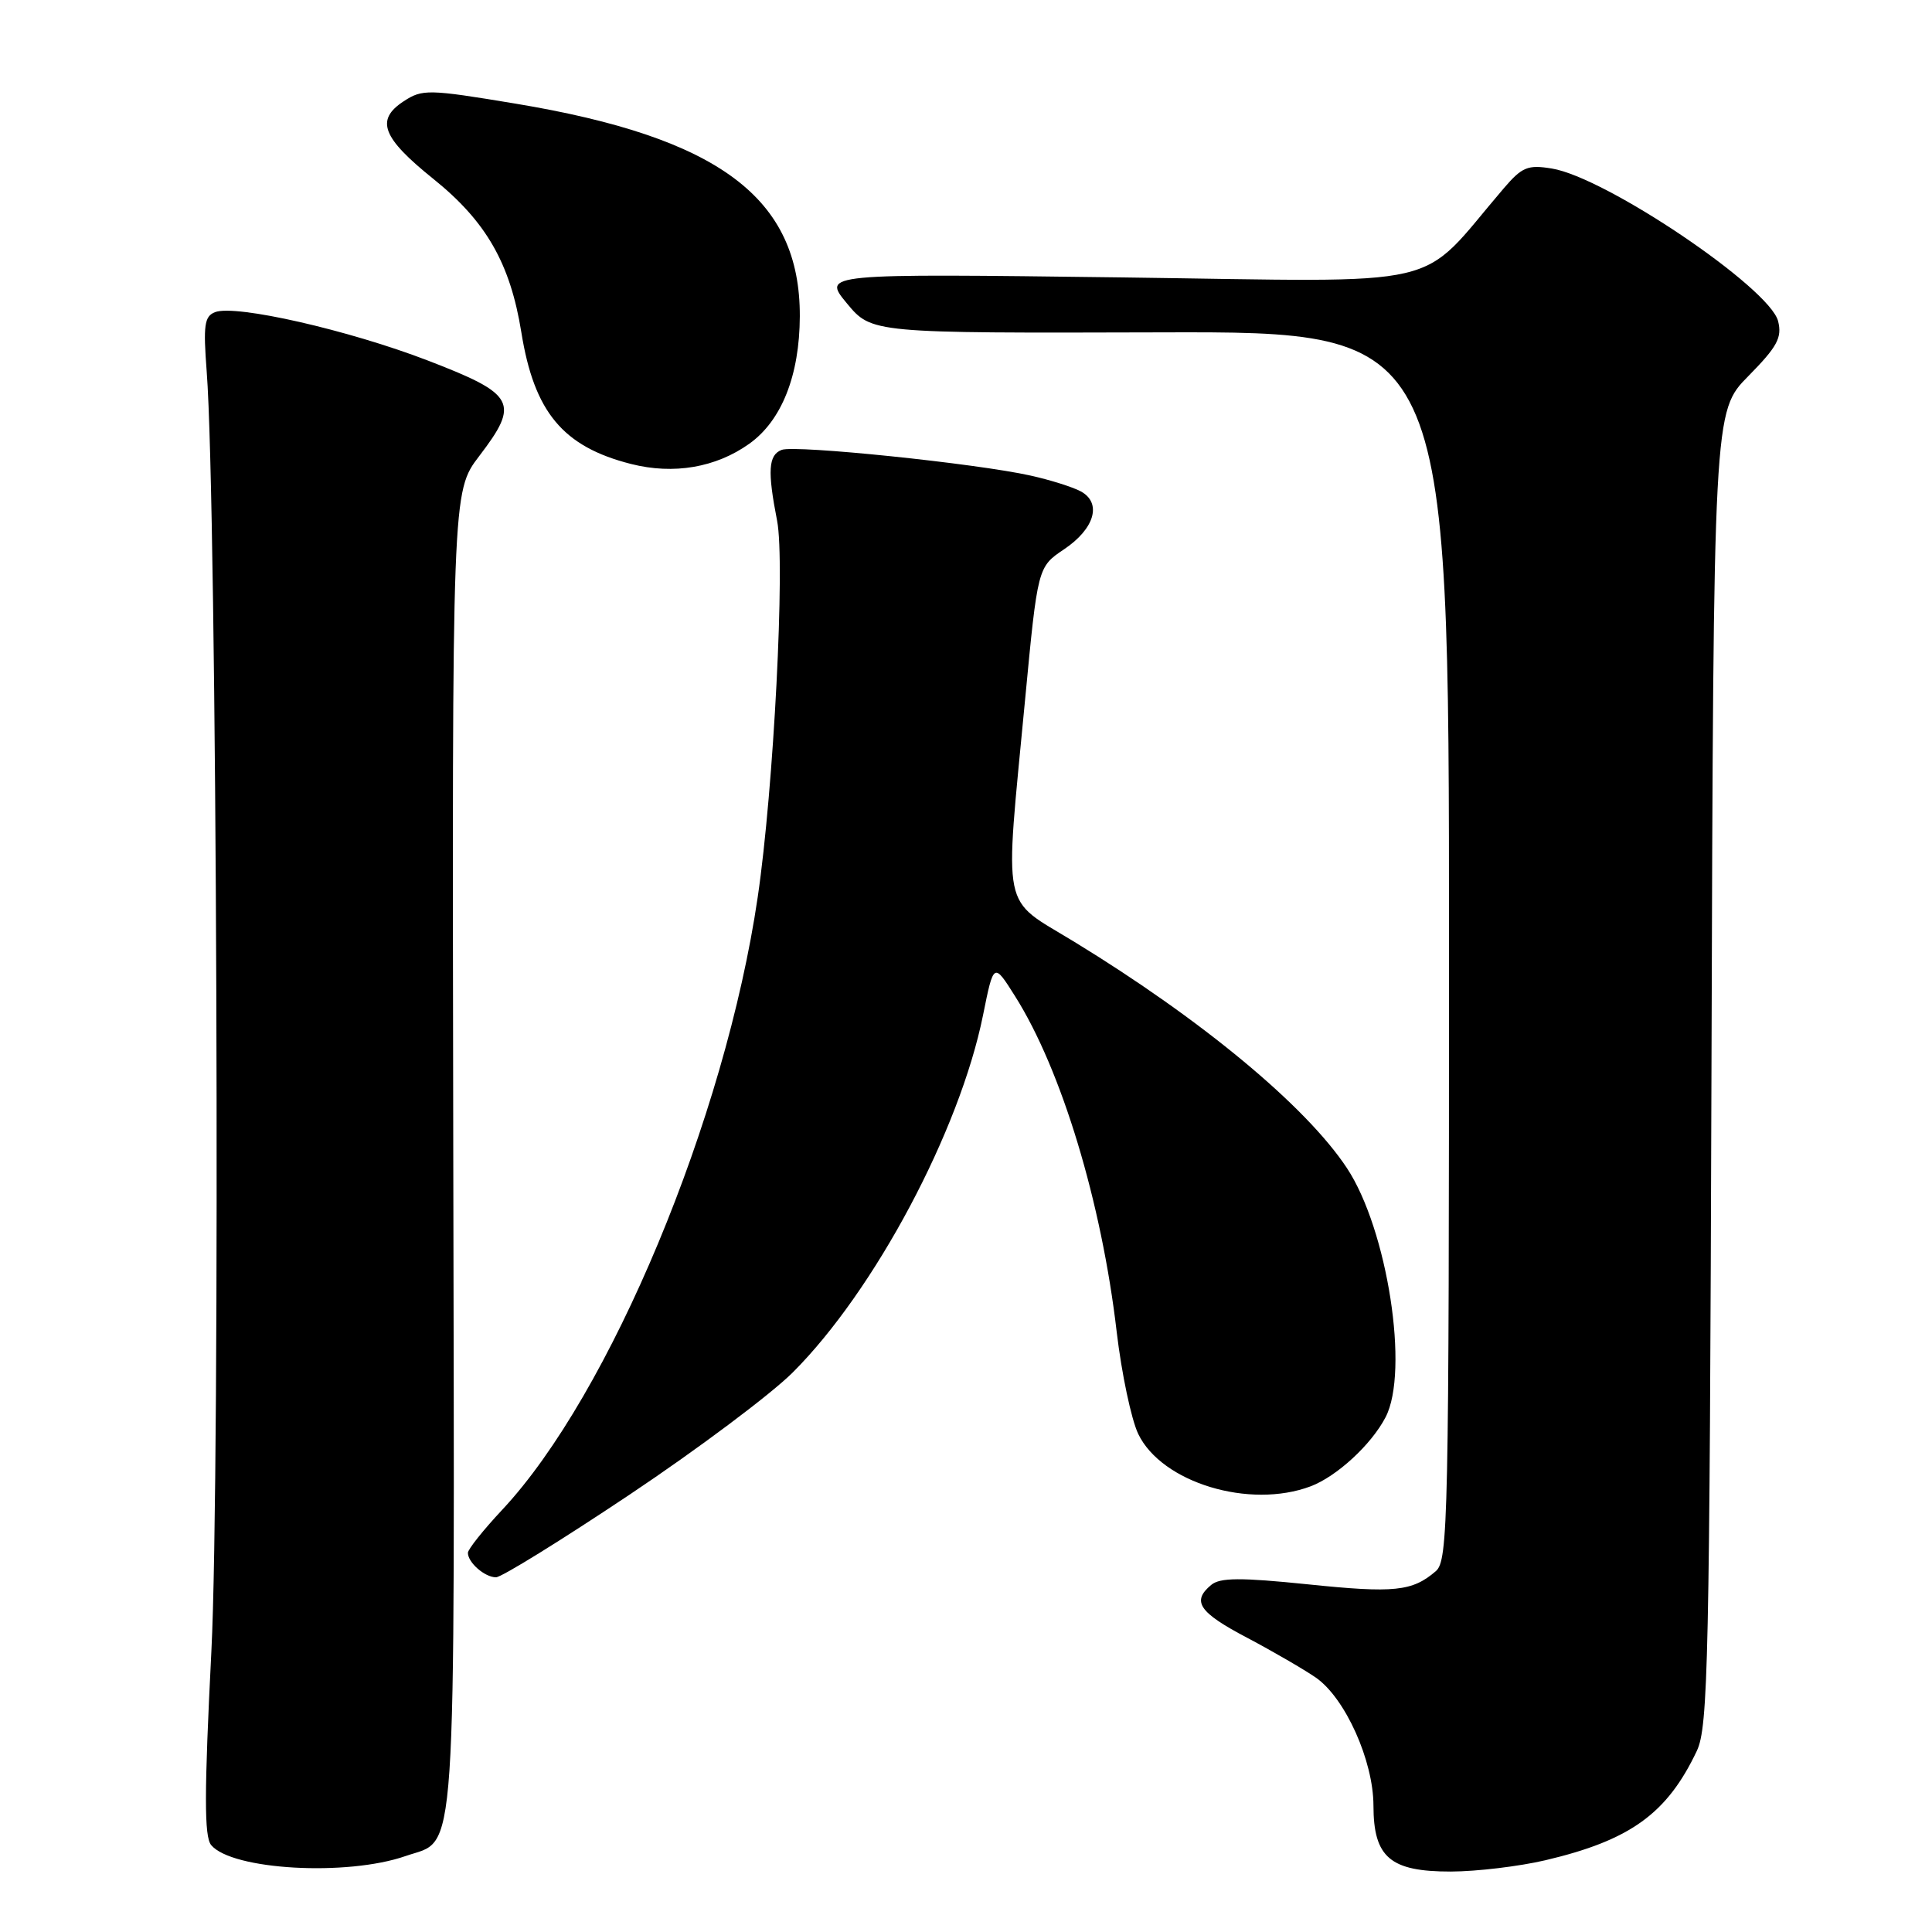 <?xml version="1.0" encoding="UTF-8" standalone="no"?>
<!DOCTYPE svg PUBLIC "-//W3C//DTD SVG 1.1//EN" "http://www.w3.org/Graphics/SVG/1.1/DTD/svg11.dtd" >
<svg xmlns="http://www.w3.org/2000/svg" xmlns:xlink="http://www.w3.org/1999/xlink" version="1.1" viewBox="0 0 256 256">
 <g >
 <path fill="currentColor"
d=" M 53.76 245.93 C 60.63 243.54 60.24 249.25 60.06 152.44 C 59.90 65.15 59.90 65.15 63.50 60.43 C 68.90 53.36 68.30 52.24 56.71 47.78 C 46.18 43.73 31.21 40.32 28.50 41.36 C 27.08 41.91 26.92 43.08 27.39 49.25 C 28.75 66.88 29.22 195.00 28.01 218.77 C 27.06 237.61 27.05 243.36 27.98 244.48 C 30.72 247.78 45.98 248.65 53.76 245.93 Z  M 204.78 246.49 C 216.02 243.84 220.90 240.32 224.84 232.00 C 226.34 228.84 226.53 220.11 226.78 141.51 C 227.05 54.51 227.05 54.51 231.66 49.84 C 235.50 45.94 236.15 44.74 235.61 42.56 C 234.50 38.14 212.78 23.49 205.62 22.33 C 202.44 21.81 201.68 22.12 199.25 24.96 C 187.59 38.57 192.87 37.34 148.72 36.76 C 108.95 36.25 108.95 36.25 112.22 40.20 C 115.50 44.15 115.50 44.15 153.75 44.04 C 192.00 43.93 192.00 43.93 192.00 125.31 C 192.00 201.58 191.89 206.78 190.25 208.19 C 187.13 210.87 184.76 211.12 173.28 209.93 C 164.38 209.02 161.67 209.03 160.49 210.01 C 157.87 212.19 158.86 213.65 165.25 217.01 C 168.69 218.83 172.79 221.21 174.37 222.30 C 178.25 225.01 181.98 233.30 181.99 239.25 C 182.00 246.13 184.21 248.00 192.25 247.99 C 195.69 247.98 201.33 247.30 204.78 246.49 Z  M 83.42 198.05 C 92.43 192.03 102.16 184.74 105.05 181.85 C 115.90 171.01 127.17 149.83 130.26 134.50 C 131.67 127.51 131.67 127.51 134.50 132.00 C 140.65 141.74 145.97 159.31 147.97 176.50 C 148.62 182.00 149.90 188.07 150.82 190.00 C 153.92 196.46 165.58 200.00 173.68 196.94 C 177.13 195.63 181.70 191.43 183.59 187.80 C 186.77 181.72 183.85 162.90 178.47 154.77 C 173.04 146.56 159.24 135.11 142.31 124.77 C 132.56 118.81 133.10 121.50 135.82 92.81 C 137.50 75.13 137.50 75.13 141.00 72.78 C 145.06 70.05 146.04 66.63 143.19 65.10 C 142.12 64.53 139.15 63.59 136.57 63.02 C 129.40 61.41 105.36 58.93 103.58 59.61 C 101.81 60.29 101.68 62.40 102.97 69.00 C 104.06 74.54 102.52 104.51 100.40 118.88 C 96.10 148.16 80.83 184.78 66.56 200.04 C 64.05 202.72 62.00 205.29 62.00 205.76 C 62.00 207.05 64.24 209.00 65.72 209.00 C 66.45 209.00 74.41 204.07 83.42 198.05 Z  M 99.27 58.81 C 103.57 55.75 105.95 49.75 105.98 41.91 C 106.03 26.24 95.31 18.22 68.30 13.73 C 56.74 11.81 55.96 11.80 53.49 13.42 C 49.72 15.89 50.62 18.24 57.44 23.72 C 64.42 29.34 67.61 34.90 69.08 44.03 C 70.78 54.61 74.59 59.19 83.62 61.48 C 89.26 62.91 94.84 61.96 99.27 58.81 Z "/>
</g>
</svg>